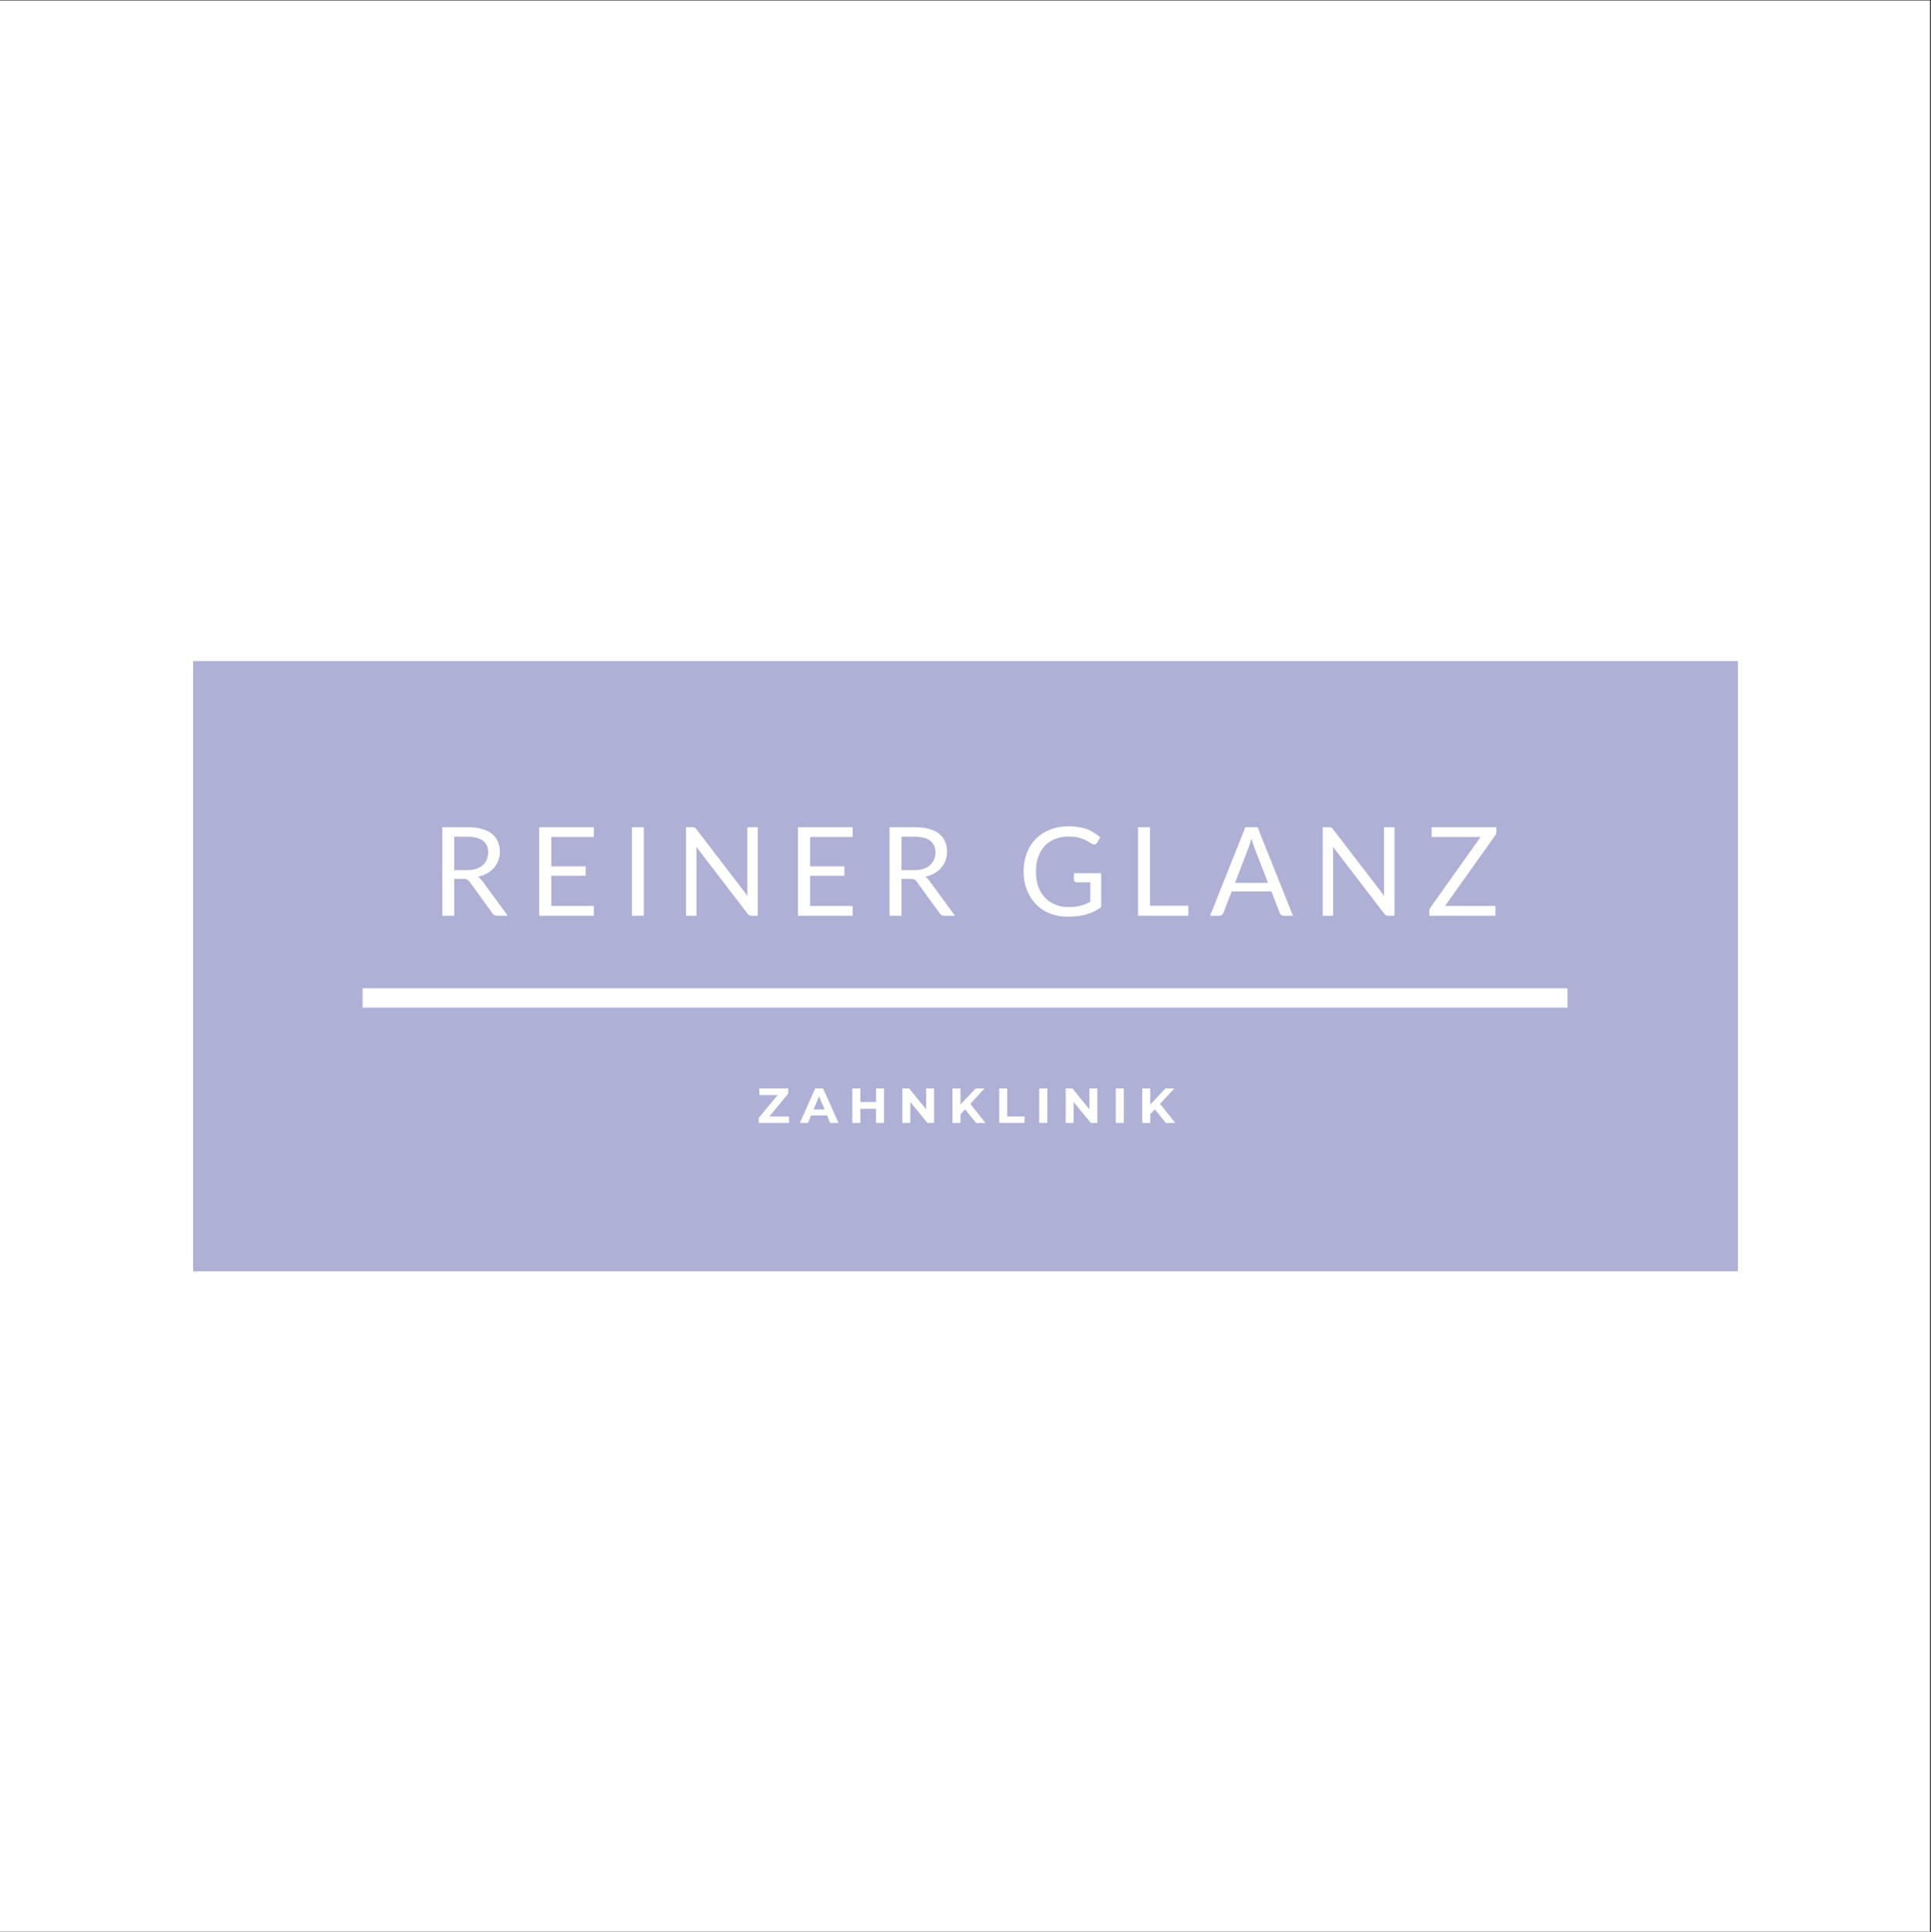 <?xml version="1.0" encoding="iso-8859-1"?>
<svg height="225pt" version="1.2" viewBox="0 0 224.88 225" width="224.88pt" xmlns="http://www.w3.org/2000/svg" xmlns:xlink="http://www.w3.org/1999/xlink">
	
	
	
	

	
	
	
	<rect x="0" y="0" width="224.88" height="225" fill="#333333" stroke="none"/>
	
	
	
	

	
	
	
	<defs>
		
		
		
		

		
		
		
		<g>
			
			
			
			

			
			
			
			<symbol id="glyph0-0" overflow="visible">
				
				
				
				

				
				
				
				<path animation_id="0" d="M 1.797 -8.203 C 1.922 -8.316 2.051 -8.414 2.188 -8.5 C 2.32 -8.594 2.469 -8.672 2.625 -8.734 C 2.789 -8.805 2.969 -8.863 3.156 -8.906 C 3.352 -8.945 3.562 -8.969 3.781 -8.969 C 4.082 -8.969 4.352 -8.926 4.594 -8.844 C 4.844 -8.758 5.055 -8.641 5.234 -8.484 C 5.41 -8.336 5.547 -8.156 5.641 -7.938 C 5.742 -7.719 5.797 -7.473 5.797 -7.203 C 5.797 -6.941 5.758 -6.711 5.688 -6.516 C 5.613 -6.328 5.52 -6.16 5.406 -6.016 C 5.301 -5.879 5.18 -5.758 5.047 -5.656 C 4.922 -5.551 4.801 -5.453 4.688 -5.359 C 4.57 -5.266 4.473 -5.172 4.391 -5.078 C 4.305 -4.992 4.254 -4.898 4.234 -4.797 L 4.109 -4.031 L 3.234 -4.031 L 3.156 -4.875 C 3.133 -5.039 3.156 -5.18 3.219 -5.297 C 3.281 -5.422 3.363 -5.535 3.469 -5.641 C 3.582 -5.742 3.703 -5.844 3.828 -5.938 C 3.961 -6.039 4.086 -6.145 4.203 -6.25 C 4.316 -6.363 4.41 -6.488 4.484 -6.625 C 4.566 -6.758 4.609 -6.926 4.609 -7.125 C 4.609 -7.363 4.52 -7.555 4.344 -7.703 C 4.164 -7.848 3.941 -7.922 3.672 -7.922 C 3.473 -7.922 3.305 -7.898 3.172 -7.859 C 3.035 -7.816 2.922 -7.77 2.828 -7.719 C 2.734 -7.664 2.648 -7.613 2.578 -7.562 C 2.516 -7.52 2.457 -7.5 2.406 -7.5 C 2.281 -7.5 2.191 -7.551 2.141 -7.656 Z M 2.844 -2.094 C 2.844 -2.32 2.914 -2.516 3.062 -2.672 C 3.219 -2.828 3.41 -2.906 3.641 -2.906 C 3.742 -2.906 3.844 -2.883 3.938 -2.844 C 4.039 -2.801 4.125 -2.742 4.188 -2.672 C 4.258 -2.598 4.316 -2.508 4.359 -2.406 C 4.398 -2.312 4.422 -2.207 4.422 -2.094 C 4.422 -1.988 4.398 -1.883 4.359 -1.781 C 4.316 -1.688 4.258 -1.602 4.188 -1.531 C 4.125 -1.469 4.039 -1.414 3.938 -1.375 C 3.844 -1.332 3.742 -1.312 3.641 -1.312 C 3.41 -1.312 3.219 -1.383 3.062 -1.531 C 2.914 -1.688 2.844 -1.875 2.844 -2.094 Z M 0.328 -10.312 L 7.328 -10.312 L 7.328 0 L 0.328 0 Z M 0.688 -0.391 L 6.922 -0.391 L 6.922 -9.922 L 0.688 -9.922 Z M 0.688 -0.391 " style="stroke:none;"/>
				
				
				
				

			
			
			
			</symbol>
			
			
			
			

			
			
			
			<symbol id="glyph0-1" overflow="visible">
				
				
				
				

				
				
				
				<path animation_id="1" d="M 2.781 -4.297 L 2.781 0 L 1.391 0 L 1.391 -10.312 L 4.312 -10.312 C 4.957 -10.312 5.52 -10.242 6 -10.109 C 6.477 -9.984 6.867 -9.797 7.172 -9.547 C 7.484 -9.297 7.711 -8.992 7.859 -8.641 C 8.016 -8.285 8.094 -7.891 8.094 -7.453 C 8.094 -7.086 8.031 -6.742 7.906 -6.422 C 7.789 -6.109 7.625 -5.828 7.406 -5.578 C 7.195 -5.328 6.93 -5.113 6.609 -4.938 C 6.297 -4.758 5.941 -4.625 5.547 -4.531 C 5.723 -4.426 5.879 -4.281 6.016 -4.094 L 9.016 0 L 7.781 0 C 7.52 0 7.332 -0.098 7.219 -0.297 L 4.547 -3.984 C 4.461 -4.098 4.367 -4.176 4.266 -4.219 C 4.172 -4.27 4.031 -4.297 3.844 -4.297 Z M 2.781 -5.312 L 4.25 -5.312 C 4.656 -5.312 5.008 -5.359 5.312 -5.453 C 5.625 -5.555 5.883 -5.695 6.094 -5.875 C 6.301 -6.062 6.457 -6.281 6.562 -6.531 C 6.676 -6.781 6.734 -7.055 6.734 -7.359 C 6.734 -7.973 6.531 -8.43 6.125 -8.734 C 5.719 -9.047 5.113 -9.203 4.312 -9.203 L 2.781 -9.203 Z M 2.781 -5.312 " style="stroke:none;"/>
				
				
				
				

			
			
			
			</symbol>
			
			
			
			

			
			
			
			<symbol id="glyph0-2" overflow="visible">
				
				
				
				

				
				
				
				<path animation_id="2" d="M 7.609 -10.312 L 7.609 -9.172 L 2.656 -9.172 L 2.656 -5.75 L 6.656 -5.75 L 6.656 -4.656 L 2.656 -4.656 L 2.656 -1.141 L 7.609 -1.141 L 7.609 0 L 1.25 0 L 1.25 -10.312 Z M 7.609 -10.312 " style="stroke:none;"/>
				
				
				
				

			
			
			
			</symbol>
			
			
			
			

			
			
			
			<symbol id="glyph0-3" overflow="visible">
				
				
				
				

				
				
				
				<path animation_id="3" d="M 2.906 0 L 1.516 0 L 1.516 -10.312 L 2.906 -10.312 Z M 2.906 0 " style="stroke:none;"/>
				
				
				
				

			
			
			
			</symbol>
			
			
			
			

			
			
			
			<symbol id="glyph0-4" overflow="visible">
				
				
				
				

				
				
				
				<path animation_id="4" d="M 1.969 -10.312 C 2.094 -10.312 2.188 -10.297 2.25 -10.266 C 2.312 -10.234 2.379 -10.172 2.453 -10.078 L 8.422 -2.297 C 8.41 -2.422 8.398 -2.539 8.391 -2.656 C 8.391 -2.781 8.391 -2.895 8.391 -3 L 8.391 -10.312 L 9.609 -10.312 L 9.609 0 L 8.906 0 C 8.801 0 8.707 -0.016 8.625 -0.047 C 8.551 -0.086 8.477 -0.156 8.406 -0.25 L 2.453 -8.016 C 2.453 -7.891 2.453 -7.77 2.453 -7.656 C 2.461 -7.539 2.469 -7.438 2.469 -7.344 L 2.469 0 L 1.25 0 L 1.25 -10.312 Z M 1.969 -10.312 " style="stroke:none;"/>
				
				
				
				

			
			
			
			</symbol>
			
			
			
			

			
			
			
			<symbol id="glyph0-5" overflow="visible">
				
				
				
				

				
				
				
				<path animation_id="5" d="" style="stroke:none;"/>
				
				
				
				

			
			
			
			</symbol>
			
			
			
			

			
			
			
			<symbol id="glyph0-6" overflow="visible">
				
				
				
				

				
				
				
				<path animation_id="6" d="M 5.844 -1.016 C 6.125 -1.016 6.379 -1.023 6.609 -1.047 C 6.848 -1.078 7.066 -1.117 7.266 -1.172 C 7.473 -1.223 7.664 -1.285 7.844 -1.359 C 8.031 -1.43 8.219 -1.52 8.406 -1.625 L 8.406 -3.891 L 6.812 -3.891 C 6.719 -3.891 6.641 -3.914 6.578 -3.969 C 6.523 -4.02 6.5 -4.086 6.5 -4.172 L 6.5 -4.953 L 9.672 -4.953 L 9.672 -1 C 9.41 -0.812 9.141 -0.645 8.859 -0.5 C 8.578 -0.363 8.273 -0.25 7.953 -0.156 C 7.641 -0.062 7.301 0.004 6.938 0.047 C 6.57 0.086 6.176 0.109 5.75 0.109 C 5 0.109 4.312 -0.016 3.688 -0.266 C 3.062 -0.523 2.523 -0.883 2.078 -1.344 C 1.629 -1.812 1.273 -2.367 1.016 -3.016 C 0.766 -3.66 0.641 -4.375 0.641 -5.156 C 0.641 -5.938 0.766 -6.648 1.016 -7.297 C 1.266 -7.953 1.617 -8.508 2.078 -8.969 C 2.535 -9.426 3.086 -9.781 3.734 -10.031 C 4.391 -10.289 5.117 -10.422 5.922 -10.422 C 6.328 -10.422 6.703 -10.391 7.047 -10.328 C 7.398 -10.273 7.727 -10.191 8.031 -10.078 C 8.332 -9.961 8.609 -9.82 8.859 -9.656 C 9.117 -9.5 9.359 -9.32 9.578 -9.125 L 9.188 -8.484 C 9.102 -8.359 8.992 -8.297 8.859 -8.297 C 8.785 -8.297 8.703 -8.32 8.609 -8.375 C 8.492 -8.438 8.359 -8.516 8.203 -8.609 C 8.055 -8.711 7.875 -8.805 7.656 -8.891 C 7.445 -8.984 7.195 -9.062 6.906 -9.125 C 6.613 -9.188 6.27 -9.219 5.875 -9.219 C 5.301 -9.219 4.773 -9.125 4.297 -8.938 C 3.828 -8.75 3.426 -8.477 3.094 -8.125 C 2.77 -7.77 2.52 -7.344 2.344 -6.844 C 2.164 -6.344 2.078 -5.781 2.078 -5.156 C 2.078 -4.5 2.164 -3.914 2.344 -3.406 C 2.531 -2.895 2.789 -2.461 3.125 -2.109 C 3.469 -1.754 3.867 -1.484 4.328 -1.297 C 4.785 -1.109 5.289 -1.016 5.844 -1.016 Z M 5.844 -1.016 " style="stroke:none;"/>
				
				
				
				

			
			
			
			</symbol>
			
			
			
			

			
			
			
			<symbol id="glyph0-7" overflow="visible">
				
				
				
				

				
				
				
				<path animation_id="7" d="M 2.641 -1.172 L 7.109 -1.172 L 7.109 0 L 1.25 0 L 1.25 -10.312 L 2.641 -10.312 Z M 2.641 -1.172 " style="stroke:none;"/>
				
				
				
				

			
			
			
			</symbol>
			
			
			
			

			
			
			
			<symbol id="glyph0-8" overflow="visible">
				
				
				
				

				
				
				
				<path animation_id="8" d="M 9.734 0 L 8.656 0 C 8.531 0 8.426 -0.031 8.344 -0.094 C 8.27 -0.156 8.219 -0.234 8.188 -0.328 L 7.219 -2.828 L 2.594 -2.828 L 1.625 -0.328 C 1.594 -0.242 1.535 -0.164 1.453 -0.094 C 1.367 -0.031 1.27 0 1.156 0 L 0.078 0 L 4.188 -10.312 L 5.609 -10.312 Z M 2.984 -3.828 L 6.828 -3.828 L 5.203 -8.016 C 5.098 -8.273 5 -8.602 4.906 -9 C 4.852 -8.801 4.801 -8.617 4.75 -8.453 C 4.695 -8.285 4.645 -8.141 4.594 -8.016 Z M 2.984 -3.828 " style="stroke:none;"/>
				
				
				
				

			
			
			
			</symbol>
			
			
			
			

			
			
			
			<symbol id="glyph0-9" overflow="visible">
				
				
				
				

				
				
				
				<path animation_id="9" d="M 8.438 -10.312 L 8.438 -9.797 C 8.438 -9.629 8.383 -9.473 8.281 -9.328 L 2.453 -1.141 L 8.328 -1.141 L 8.328 0 L 0.625 0 L 0.625 -0.547 C 0.625 -0.691 0.664 -0.828 0.75 -0.953 L 6.594 -9.172 L 0.891 -9.172 L 0.891 -10.312 Z M 8.438 -10.312 " style="stroke:none;"/>
				
				
				
				

			
			
			
			</symbol>
			
			
			
			

			
			
			
			<symbol id="glyph1-0" overflow="visible">
				
				
				
				

				
				
				
				<path animation_id="10" d="M 0.234 -4.016 L 3.141 -4.016 L 3.141 0 L 0.234 0 Z M 2.672 -0.406 L 2.672 -3.609 L 0.688 -3.609 L 0.688 -0.406 Z M 2.672 -0.406 " style="stroke:none;"/>
				
				
				
				

			
			
			
			</symbol>
			
			
			
			

			
			
			
			<symbol id="glyph1-1" overflow="visible">
				
				
				
				

				
				
				
				<path animation_id="11" d="M 3.734 -0.75 L 3.734 0 L 0.219 0 L 0.219 -0.609 L 2.422 -3.25 L 0.266 -3.25 L 0.266 -4.016 L 3.641 -4.016 L 3.641 -3.406 L 1.438 -0.75 Z M 3.734 -0.75 " style="stroke:none;"/>
				
				
				
				

			
			
			
			</symbol>
			
			
			
			

			
			
			
			<symbol id="glyph1-2" overflow="visible">
				
				
				
				

				
				
				
				<path animation_id="12" d="M 3.125 -0.859 L 1.25 -0.859 L 0.906 0 L -0.047 0 L 1.734 -4.016 L 2.656 -4.016 L 4.453 0 L 3.469 0 Z M 2.828 -1.562 L 2.188 -3.109 L 1.547 -1.562 Z M 2.828 -1.562 " style="stroke:none;"/>
				
				
				
				

			
			
			
			</symbol>
			
			
			
			

			
			
			
			<symbol id="glyph1-3" overflow="visible">
				
				
				
				

				
				
				
				<path animation_id="13" d="M 4.156 -4.016 L 4.156 0 L 3.234 0 L 3.234 -1.641 L 1.406 -1.641 L 1.406 0 L 0.469 0 L 0.469 -4.016 L 1.406 -4.016 L 1.406 -2.438 L 3.234 -2.438 L 3.234 -4.016 Z M 4.156 -4.016 " style="stroke:none;"/>
				
				
				
				

			
			
			
			</symbol>
			
			
			
			

			
			
			
			<symbol id="glyph1-4" overflow="visible">
				
				
				
				

				
				
				
				<path animation_id="14" d="M 4.156 -4.016 L 4.156 0 L 3.391 0 L 1.391 -2.438 L 1.391 0 L 0.469 0 L 0.469 -4.016 L 1.25 -4.016 L 3.234 -1.578 L 3.234 -4.016 Z M 4.156 -4.016 " style="stroke:none;"/>
				
				
				
				

			
			
			
			</symbol>
			
			
			
			

			
			
			
			<symbol id="glyph1-5" overflow="visible">
				
				
				
				

				
				
				
				<path animation_id="15" d="M 1.938 -1.578 L 1.406 -1.016 L 1.406 0 L 0.469 0 L 0.469 -4.016 L 1.406 -4.016 L 1.406 -2.141 L 3.172 -4.016 L 4.203 -4.016 L 2.547 -2.219 L 4.312 0 L 3.219 0 Z M 1.938 -1.578 " style="stroke:none;"/>
				
				
				
				

			
			
			
			</symbol>
			
			
			
			

			
			
			
			<symbol id="glyph1-6" overflow="visible">
				
				
				
				

				
				
				
				<path animation_id="16" d="M 0.469 -4.016 L 1.406 -4.016 L 1.406 -0.75 L 3.422 -0.75 L 3.422 0 L 0.469 0 Z M 0.469 -4.016 " style="stroke:none;"/>
				
				
				
				

			
			
			
			</symbol>
			
			
			
			

			
			
			
			<symbol id="glyph1-7" overflow="visible">
				
				
				
				

				
				
				
				<path animation_id="17" d="M 0.469 -4.016 L 1.406 -4.016 L 1.406 0 L 0.469 0 Z M 0.469 -4.016 " style="stroke:none;"/>
				
				
				
				

			
			
			
			</symbol>
			
			
			
			

		
		
		
		</g>
		
		
		
		

		
		
		
		<clipPath id="clip1">
			
			
			
			
  
			
			
			
			<path animation_id="18" d="M 0 0.059 L 224.762 0.059 L 224.762 224.938 L 0 224.938 Z M 0 0.059 "/>
			
			
			
			

		
		
		
		</clipPath>
		
		
		
		

		
		
		
		<clipPath id="clip2">
			
			
			
			
  
			
			
			
			<path animation_id="19" d="M 22.488 76.973 L 202.391 76.973 L 202.391 148.035 L 22.488 148.035 Z M 22.488 76.973 "/>
			
			
			
			

		
		
		
		</clipPath>
		
		
		
		

		
		
		
		<clipPath id="clip3">
			
			
			
			
  
			
			
			
			<path animation_id="20" d="M 42.227 115.086 L 182.551 115.086 L 182.551 117.336 L 42.227 117.336 Z M 42.227 115.086 "/>
			
			
			
			

		
		
		
		</clipPath>
		
		
		
		

	
	
	
	</defs>
	
	
	
	

	
	
	
	<g id="surface1">
		
		
		
		

		
		
		
		<g clip-path="url(#clip1)" clip-rule="nonzero">
			
			
			
			

			
			
			
			<path animation_id="21" d="M 0 0.059 L 224.879 0.059 L 224.879 224.941 L 0 224.941 Z M 0 0.059 " style=" stroke:none;fill-rule:nonzero;fill:rgb(100%,100%,100%);fill-opacity:1;"/>
			
			
			
			

		
		
		
		</g>
		
		
		
		

		
		
		
		<g clip-path="url(#clip2)" clip-rule="nonzero">
			
			
			
			

			
			
			
			<path animation_id="22" d="M 22.488 76.973 L 202.391 76.973 L 202.391 148.035 L 22.488 148.035 Z M 22.488 76.973 " style=" stroke:none;fill-rule:nonzero;fill:rgb(68.239%,69.019%,83.53%);fill-opacity:1;"/>
			
			
			
			

		
		
		
		</g>
		
		
		
		

		
		
		
		<g style="fill:rgb(100%,100%,100%);fill-opacity:1;">
			
			
			
			
  
			
			
			
			<use x="50.117" xlink:href="#glyph0-1" y="106.633"/>
			
			
			
			

		
		
		
		</g>
		
		
		
		

		
		
		
		<g style="fill:rgb(100%,100%,100%);fill-opacity:1;">
			
			
			
			
  
			
			
			
			<use x="61.545" xlink:href="#glyph0-2" y="106.633"/>
			
			
			
			

		
		
		
		</g>
		
		
		
		

		
		
		
		<g style="fill:rgb(100%,100%,100%);fill-opacity:1;">
			
			
			
			
  
			
			
			
			<use x="72.066" xlink:href="#glyph0-3" y="106.633"/>
			
			
			
			

		
		
		
		</g>
		
		
		
		

		
		
		
		<g style="fill:rgb(100%,100%,100%);fill-opacity:1;">
			
			
			
			
  
			
			
			
			<use x="78.643" xlink:href="#glyph0-4" y="106.633"/>
			
			
			
			

		
		
		
		</g>
		
		
		
		

		
		
		
		<g style="fill:rgb(100%,100%,100%);fill-opacity:1;">
			
			
			
			
  
			
			
			
			<use x="91.682" xlink:href="#glyph0-2" y="106.633"/>
			
			
			
			

		
		
		
		</g>
		
		
		
		

		
		
		
		<g style="fill:rgb(100%,100%,100%);fill-opacity:1;">
			
			
			
			
  
			
			
			
			<use x="102.203" xlink:href="#glyph0-1" y="106.633"/>
			
			
			
			

		
		
		
		</g>
		
		
		
		

		
		
		
		<g style="fill:rgb(100%,100%,100%);fill-opacity:1;">
			
			
			
			
  
			
			
			
			<use x="113.631" xlink:href="#glyph0-5" y="106.633"/>
			
			
			
			

		
		
		
		</g>
		
		
		
		

		
		
		
		<g style="fill:rgb(100%,100%,100%);fill-opacity:1;">
			
			
			
			
  
			
			
			
			<use x="118.567" xlink:href="#glyph0-6" y="106.633"/>
			
			
			
			

		
		
		
		</g>
		
		
		
		

		
		
		
		<g style="fill:rgb(100%,100%,100%);fill-opacity:1;">
			
			
			
			
  
			
			
			
			<use x="131.29" xlink:href="#glyph0-7" y="106.633"/>
			
			
			
			

		
		
		
		</g>
		
		
		
		

		
		
		
		<g style="fill:rgb(100%,100%,100%);fill-opacity:1;">
			
			
			
			
  
			
			
			
			<use x="140.847" xlink:href="#glyph0-8" y="106.633"/>
			
			
			
			

		
		
		
		</g>
		
		
		
		

		
		
		
		<g style="fill:rgb(100%,100%,100%);fill-opacity:1;">
			
			
			
			
  
			
			
			
			<use x="152.792" xlink:href="#glyph0-4" y="106.633"/>
			
			
			
			

		
		
		
		</g>
		
		
		
		

		
		
		
		<g style="fill:rgb(100%,100%,100%);fill-opacity:1;">
			
			
			
			
  
			
			
			
			<use x="165.832" xlink:href="#glyph0-9" y="106.633"/>
			
			
			
			

		
		
		
		</g>
		
		
		
		

		
		
		
		<g style="fill:rgb(100%,100%,100%);fill-opacity:1;">
			
			
			
			
  
			
			
			
			<use x="88.153" xlink:href="#glyph1-1" y="130.758"/>
			
			
			
			

		
		
		
		</g>
		
		
		
		

		
		
		
		<g style="fill:rgb(100%,100%,100%);fill-opacity:1;">
			
			
			
			
  
			
			
			
			<use x="93.2" xlink:href="#glyph1-2" y="130.758"/>
			
			
			
			

		
		
		
		</g>
		
		
		
		

		
		
		
		<g style="fill:rgb(100%,100%,100%);fill-opacity:1;">
			
			
			
			
  
			
			
			
			<use x="98.79" xlink:href="#glyph1-3" y="130.758"/>
			
			
			
			

		
		
		
		</g>
		
		
		
		

		
		
		
		<g style="fill:rgb(100%,100%,100%);fill-opacity:1;">
			
			
			
			
  
			
			
			
			<use x="104.622" xlink:href="#glyph1-4" y="130.758"/>
			
			
			
			

		
		
		
		</g>
		
		
		
		

		
		
		
		<g style="fill:rgb(100%,100%,100%);fill-opacity:1;">
			
			
			
			
  
			
			
			
			<use x="110.453" xlink:href="#glyph1-5" y="130.758"/>
			
			
			
			

		
		
		
		</g>
		
		
		
		

		
		
		
		<g style="fill:rgb(100%,100%,100%);fill-opacity:1;">
			
			
			
			
  
			
			
			
			<use x="115.895" xlink:href="#glyph1-6" y="130.758"/>
			
			
			
			

		
		
		
		</g>
		
		
		
		

		
		
		
		<g style="fill:rgb(100%,100%,100%);fill-opacity:1;">
			
			
			
			
  
			
			
			
			<use x="120.558" xlink:href="#glyph1-7" y="130.758"/>
			
			
			
			

		
		
		
		</g>
		
		
		
		

		
		
		
		<g style="fill:rgb(100%,100%,100%);fill-opacity:1;">
			
			
			
			
  
			
			
			
			<use x="123.64" xlink:href="#glyph1-4" y="130.758"/>
			
			
			
			

		
		
		
		</g>
		
		
		
		

		
		
		
		<g style="fill:rgb(100%,100%,100%);fill-opacity:1;">
			
			
			
			
  
			
			
			
			<use x="129.471" xlink:href="#glyph1-7" y="130.758"/>
			
			
			
			

		
		
		
		</g>
		
		
		
		

		
		
		
		<g style="fill:rgb(100%,100%,100%);fill-opacity:1;">
			
			
			
			
  
			
			
			
			<use x="132.553" xlink:href="#glyph1-5" y="130.758"/>
			
			
			
			

		
		
		
		</g>
		
		
		
		

		
		
		
		<g clip-path="url(#clip3)" clip-rule="nonzero">
			
			
			
			

			
			
			
			<path animation_id="23" d="M 42.227 115.086 L 182.551 115.086 L 182.551 117.336 L 42.227 117.336 Z M 42.227 115.086 " style=" stroke:none;fill-rule:nonzero;fill:rgb(100%,100%,100%);fill-opacity:1;"/>
			
			
			
			

		
		
		
		</g>
		
		
		
		

	
	
	
	</g>
	
	
	
	




</svg>
